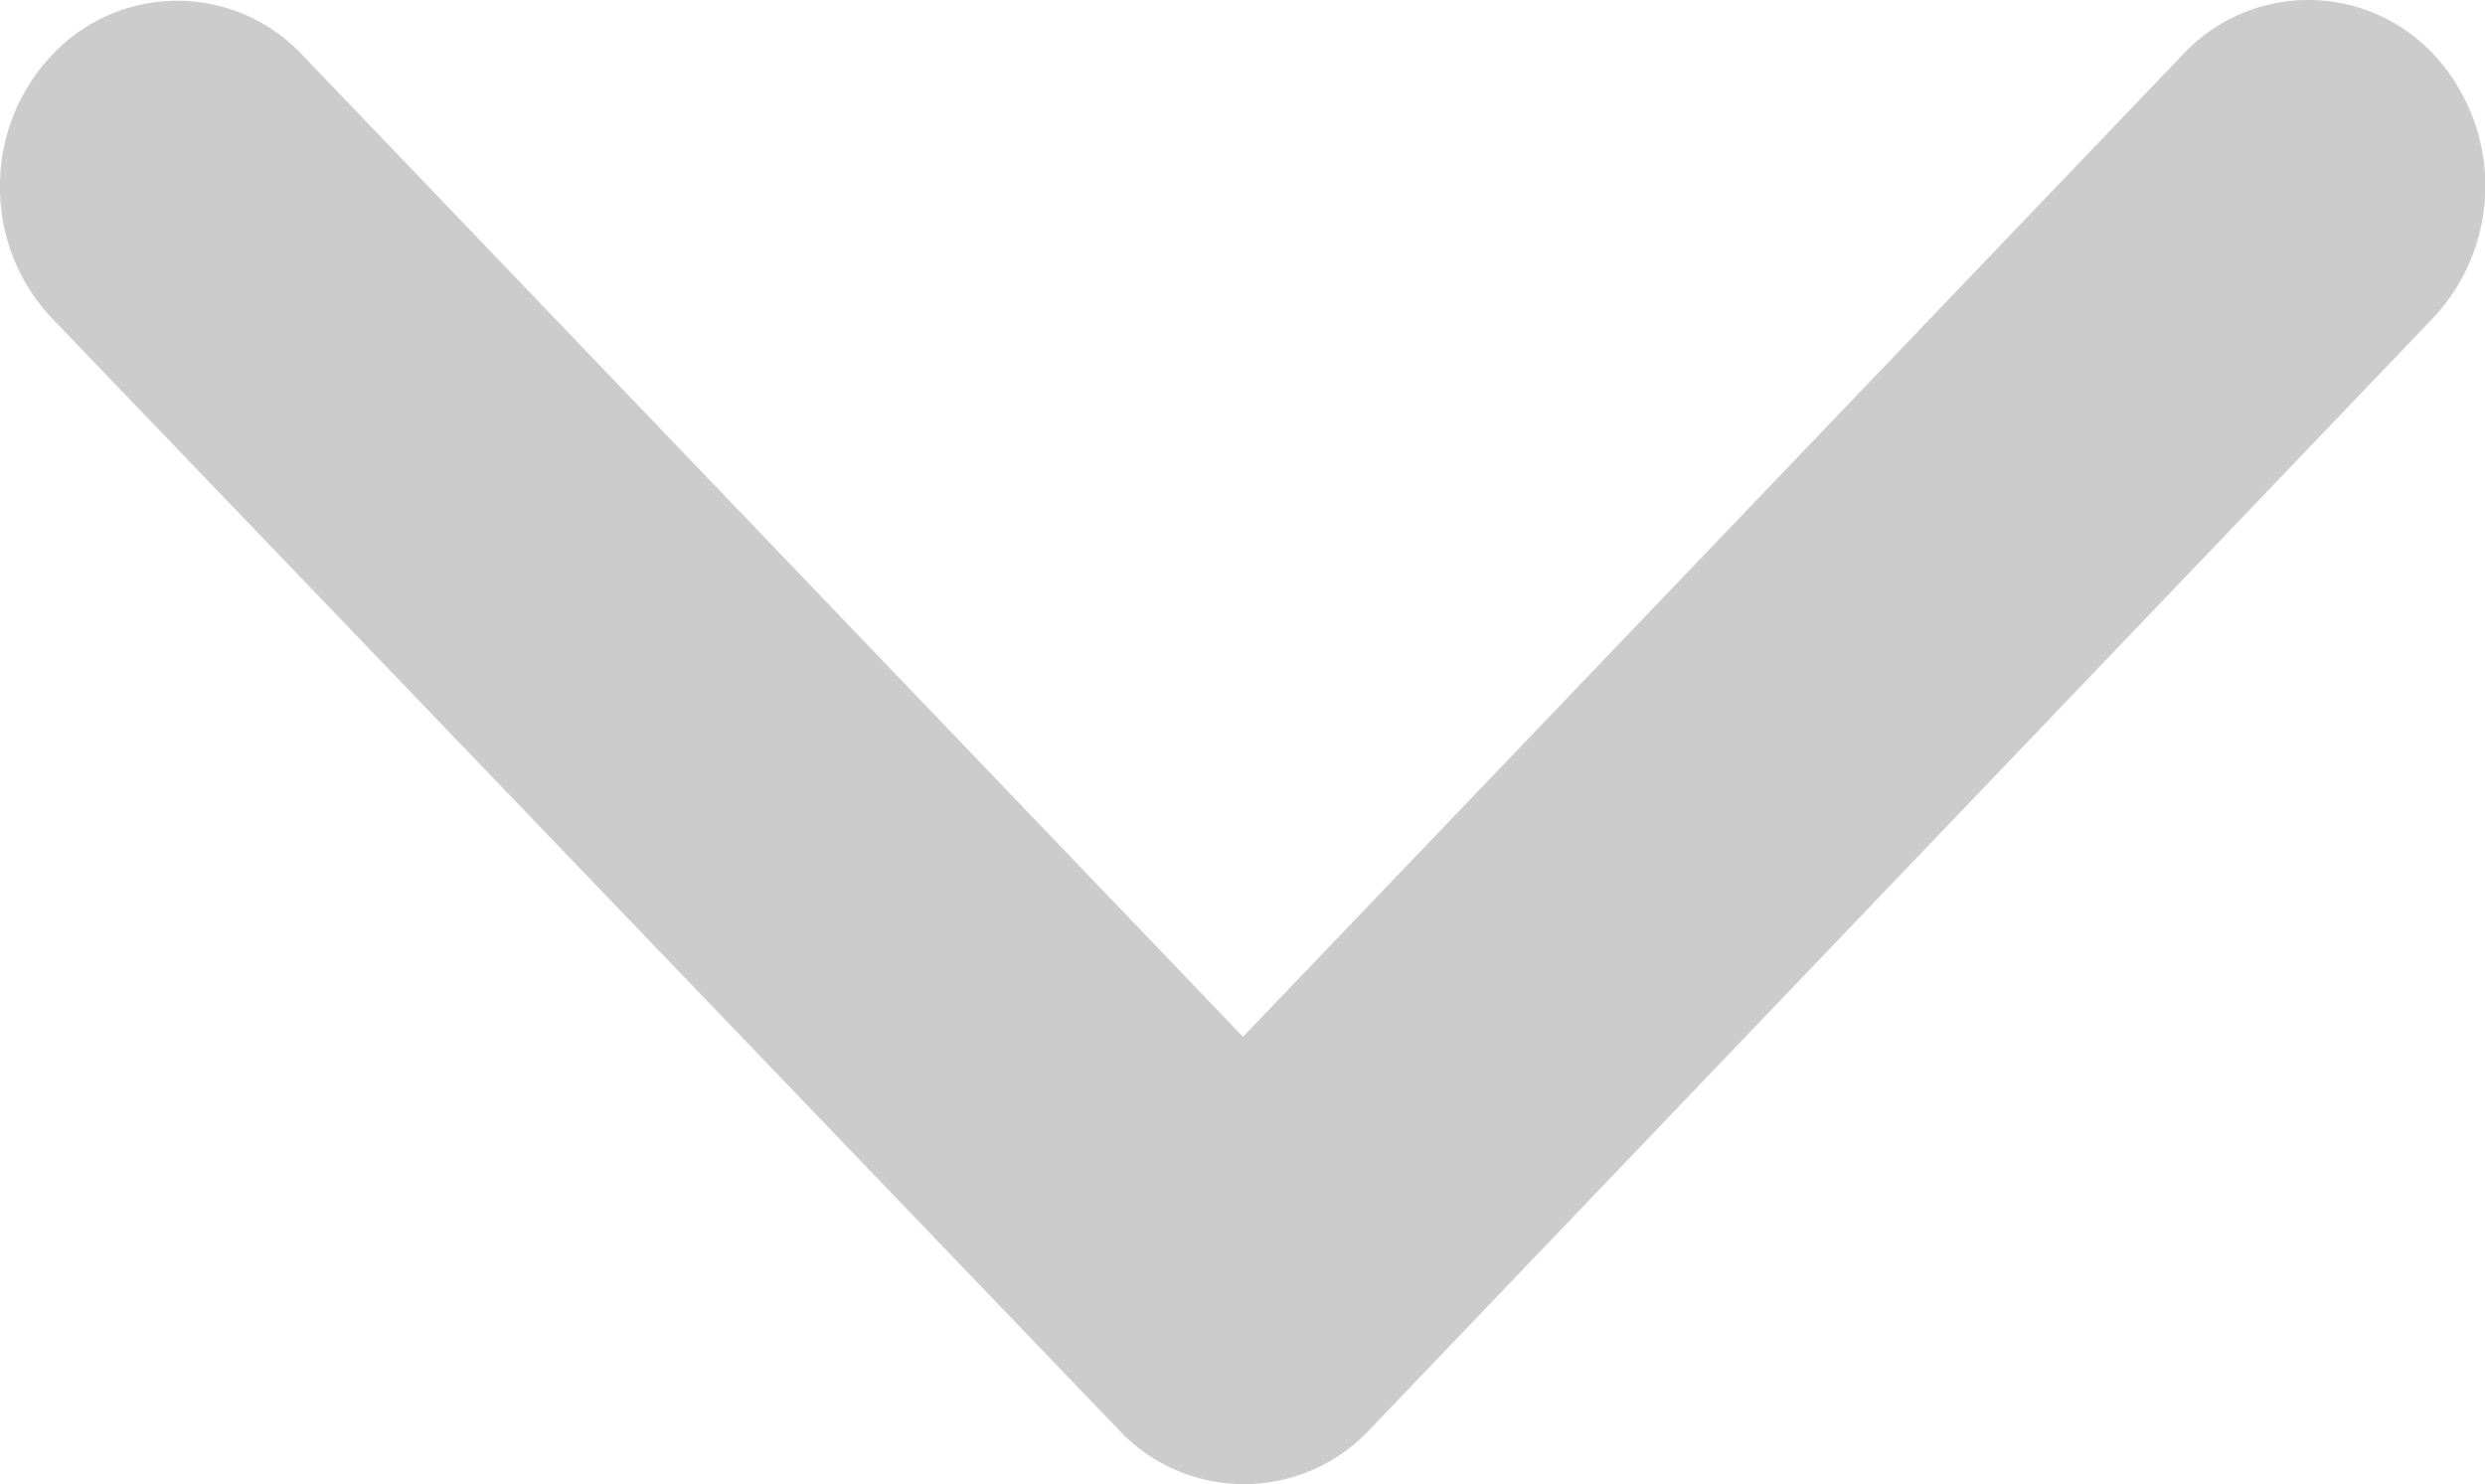 <svg id="_ionicons_svg_ios-arrow-down" xmlns="http://www.w3.org/2000/svg" width="19.922" height="11.899" viewBox="0 0 19.922 11.899">
  <path id="Shape" d="M9.965,8.312,17.5.437a1.375,1.375,0,0,1,2.011,0,1.548,1.548,0,0,1,0,2.107l-8.535,8.922a1.378,1.378,0,0,1-1.963.043L.415,2.55A1.522,1.522,0,0,1,0,1.5,1.522,1.522,0,0,1,.415.443a1.375,1.375,0,0,1,2.011,0Z" transform="translate(0 0)" fill="#ccc"/>
</svg>
